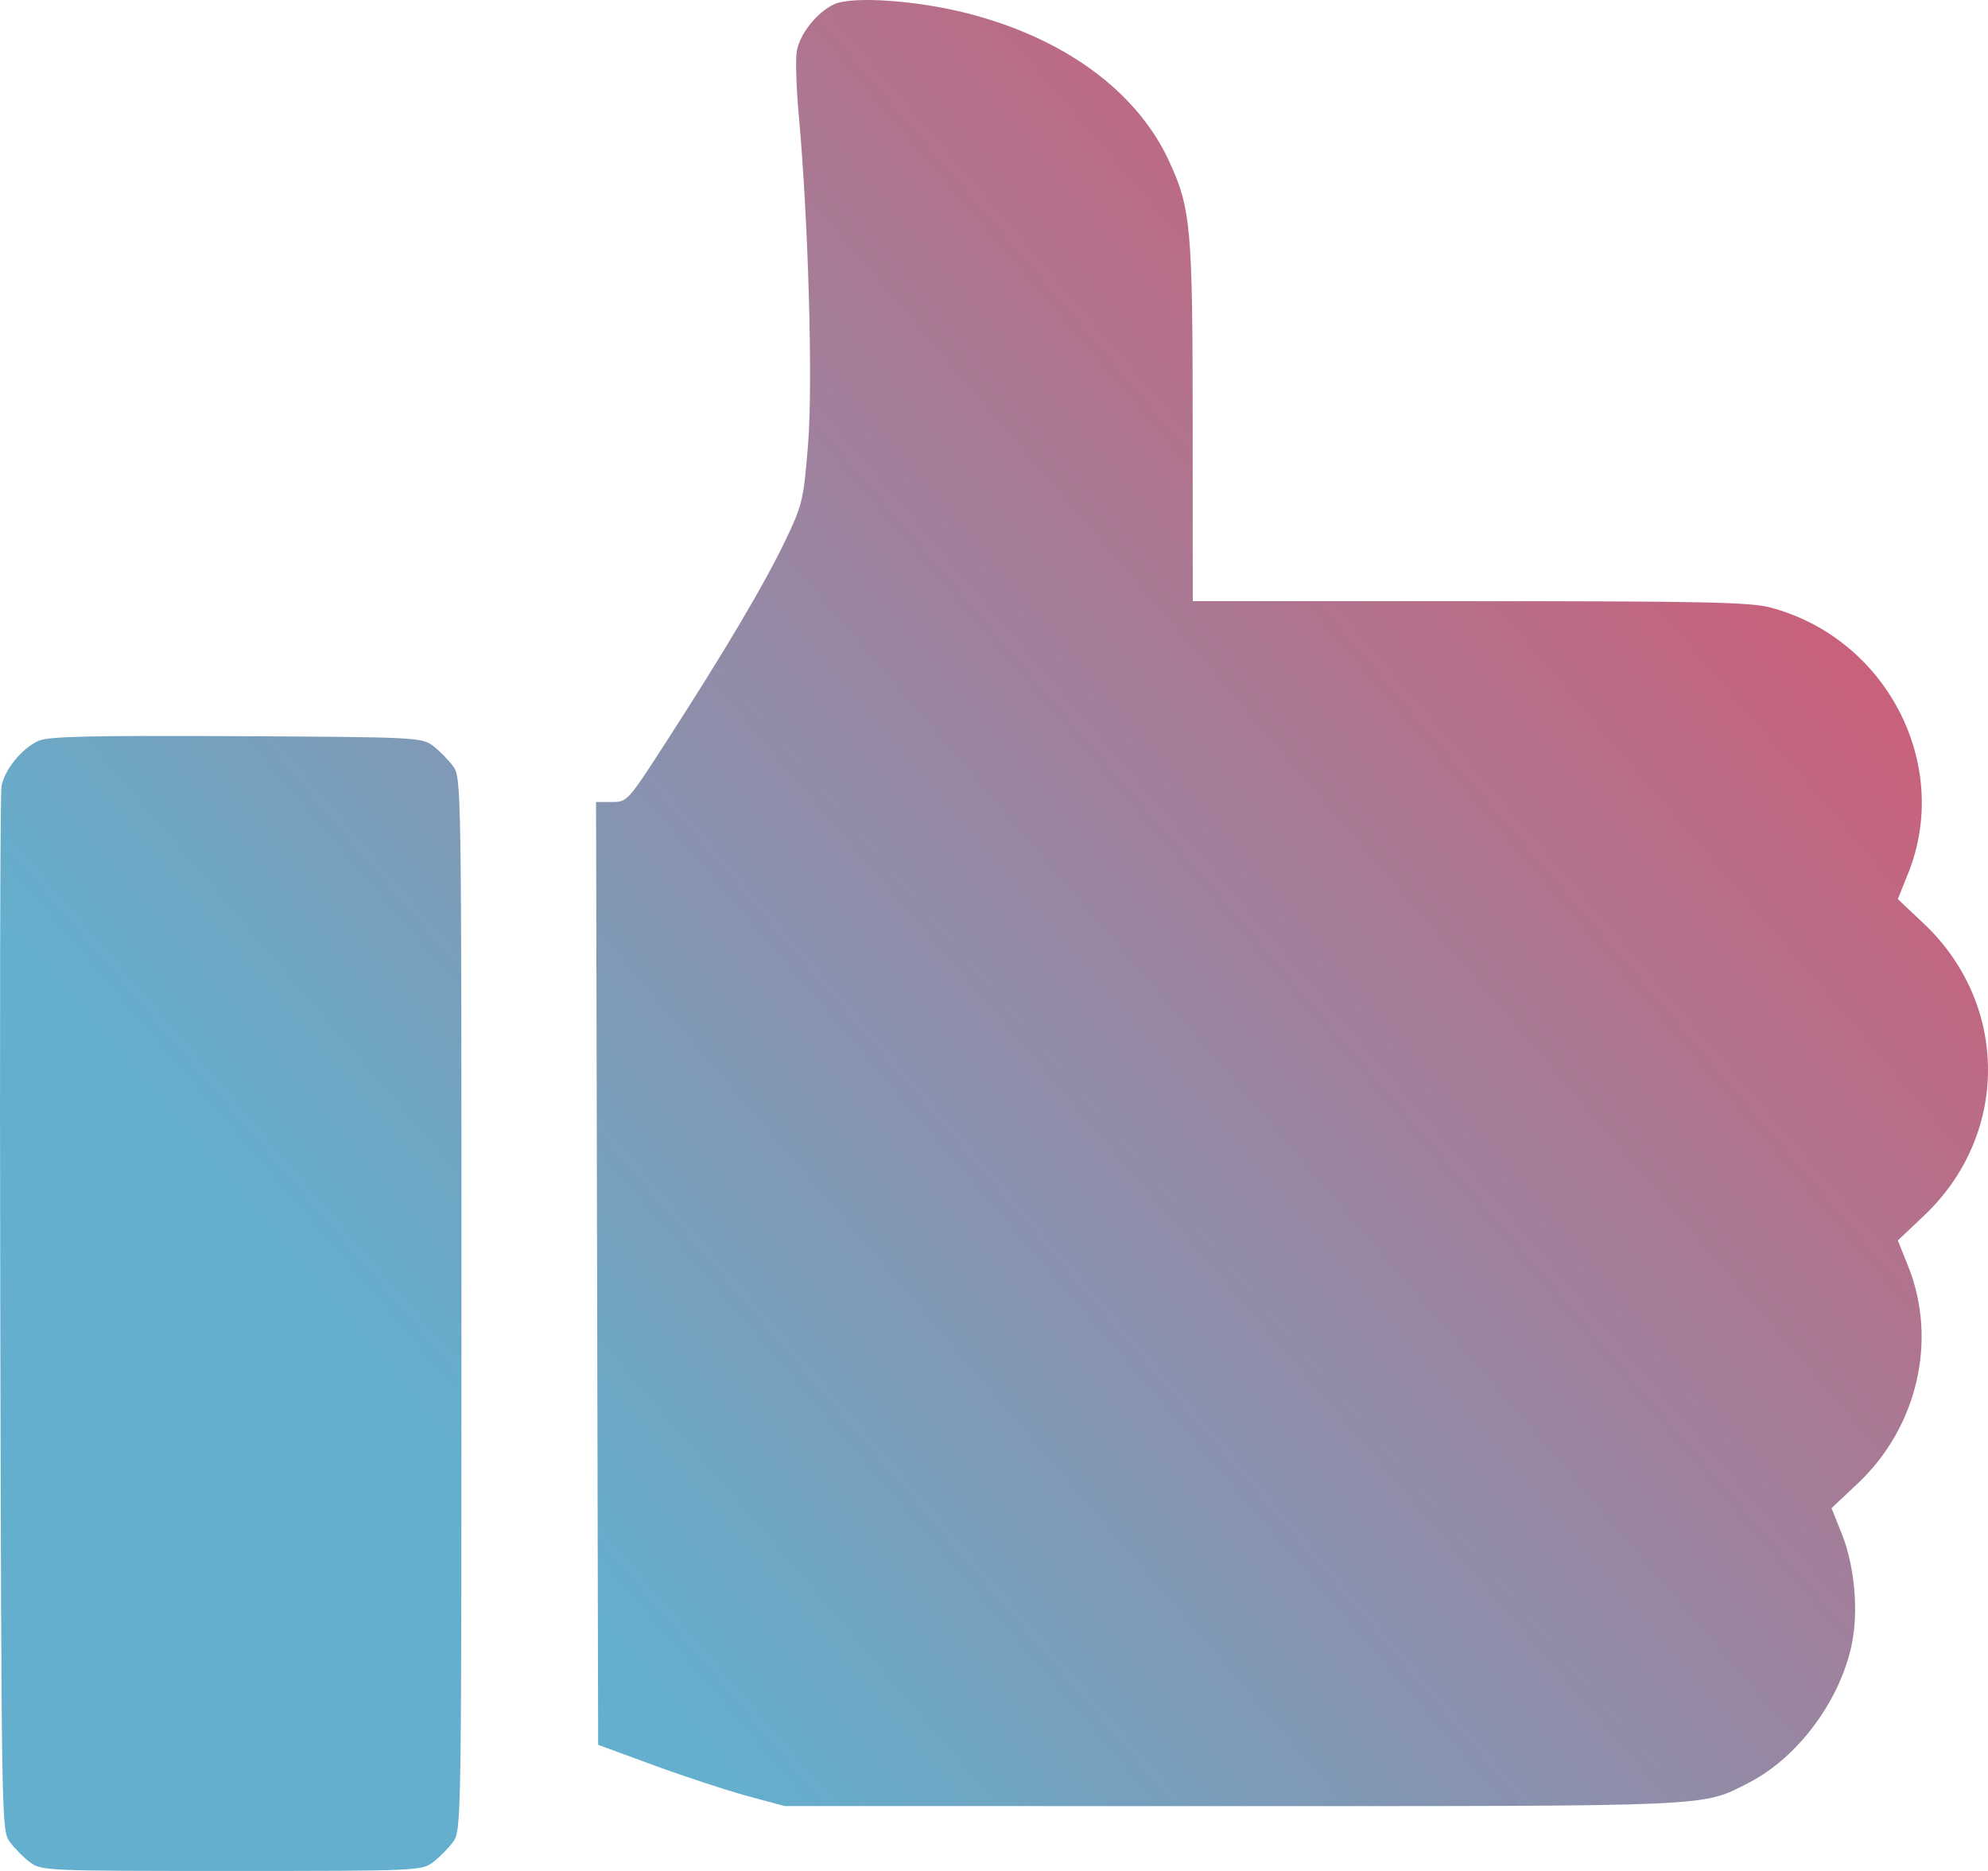 <svg width="34" height="32" viewBox="0 0 34 32" fill="none" xmlns="http://www.w3.org/2000/svg">
<path fill-rule="evenodd" clip-rule="evenodd" d="M14.266 0.073C13.975 0.208 13.683 0.572 13.628 0.869C13.603 1.002 13.618 1.492 13.66 1.958C13.825 3.763 13.904 6.553 13.82 7.599C13.742 8.559 13.726 8.627 13.431 9.246C13.081 9.978 12.406 11.12 11.411 12.661C10.732 13.714 10.729 13.717 10.462 13.717H10.194L10.212 21.78L10.23 29.843L11.187 30.194C11.713 30.387 12.431 30.623 12.781 30.718L13.419 30.89L21.076 30.891C29.405 30.891 29.1 30.905 29.911 30.49C30.747 30.062 31.473 29.085 31.671 28.119C31.788 27.552 31.718 26.782 31.502 26.24L31.324 25.795L31.778 25.367C32.795 24.406 33.139 22.919 32.636 21.661L32.458 21.216L32.902 20.796C34.366 19.413 34.366 17.18 32.902 15.797L32.458 15.378L32.636 14.933C33.382 13.069 32.259 10.912 30.272 10.389C29.932 10.299 29.1 10.282 25.133 10.282H20.4L20.398 7.223C20.397 3.875 20.368 3.557 19.986 2.739C19.433 1.553 18.195 0.65 16.545 0.228C15.671 0.005 14.575 -0.07 14.266 0.073ZM0.659 12.671C0.374 12.799 0.076 13.164 0.025 13.451C0.003 13.577 -0.006 17.648 0.005 22.495C0.025 31.27 0.026 31.311 0.171 31.507C0.252 31.616 0.405 31.771 0.513 31.852C0.704 31.996 0.787 32 3.958 32C7.13 32 7.213 31.996 7.404 31.852C7.511 31.771 7.665 31.616 7.745 31.507C7.891 31.31 7.892 31.288 7.892 22.304C7.892 13.32 7.891 13.298 7.745 13.1C7.665 12.992 7.511 12.836 7.404 12.755C7.214 12.612 7.116 12.607 4.042 12.591C1.518 12.579 0.832 12.595 0.659 12.671Z" fill="url(#paint0_linear_0_1053)"/>
<defs>
<linearGradient id="paint0_linear_0_1053" x1="7.957" y1="25.192" x2="39.63" y2="-1.877" gradientUnits="userSpaceOnUse">
<stop stop-color="#63AFCD"/>
<stop offset="1" stop-color="#FF374F"/>
</linearGradient>
</defs>
</svg>

